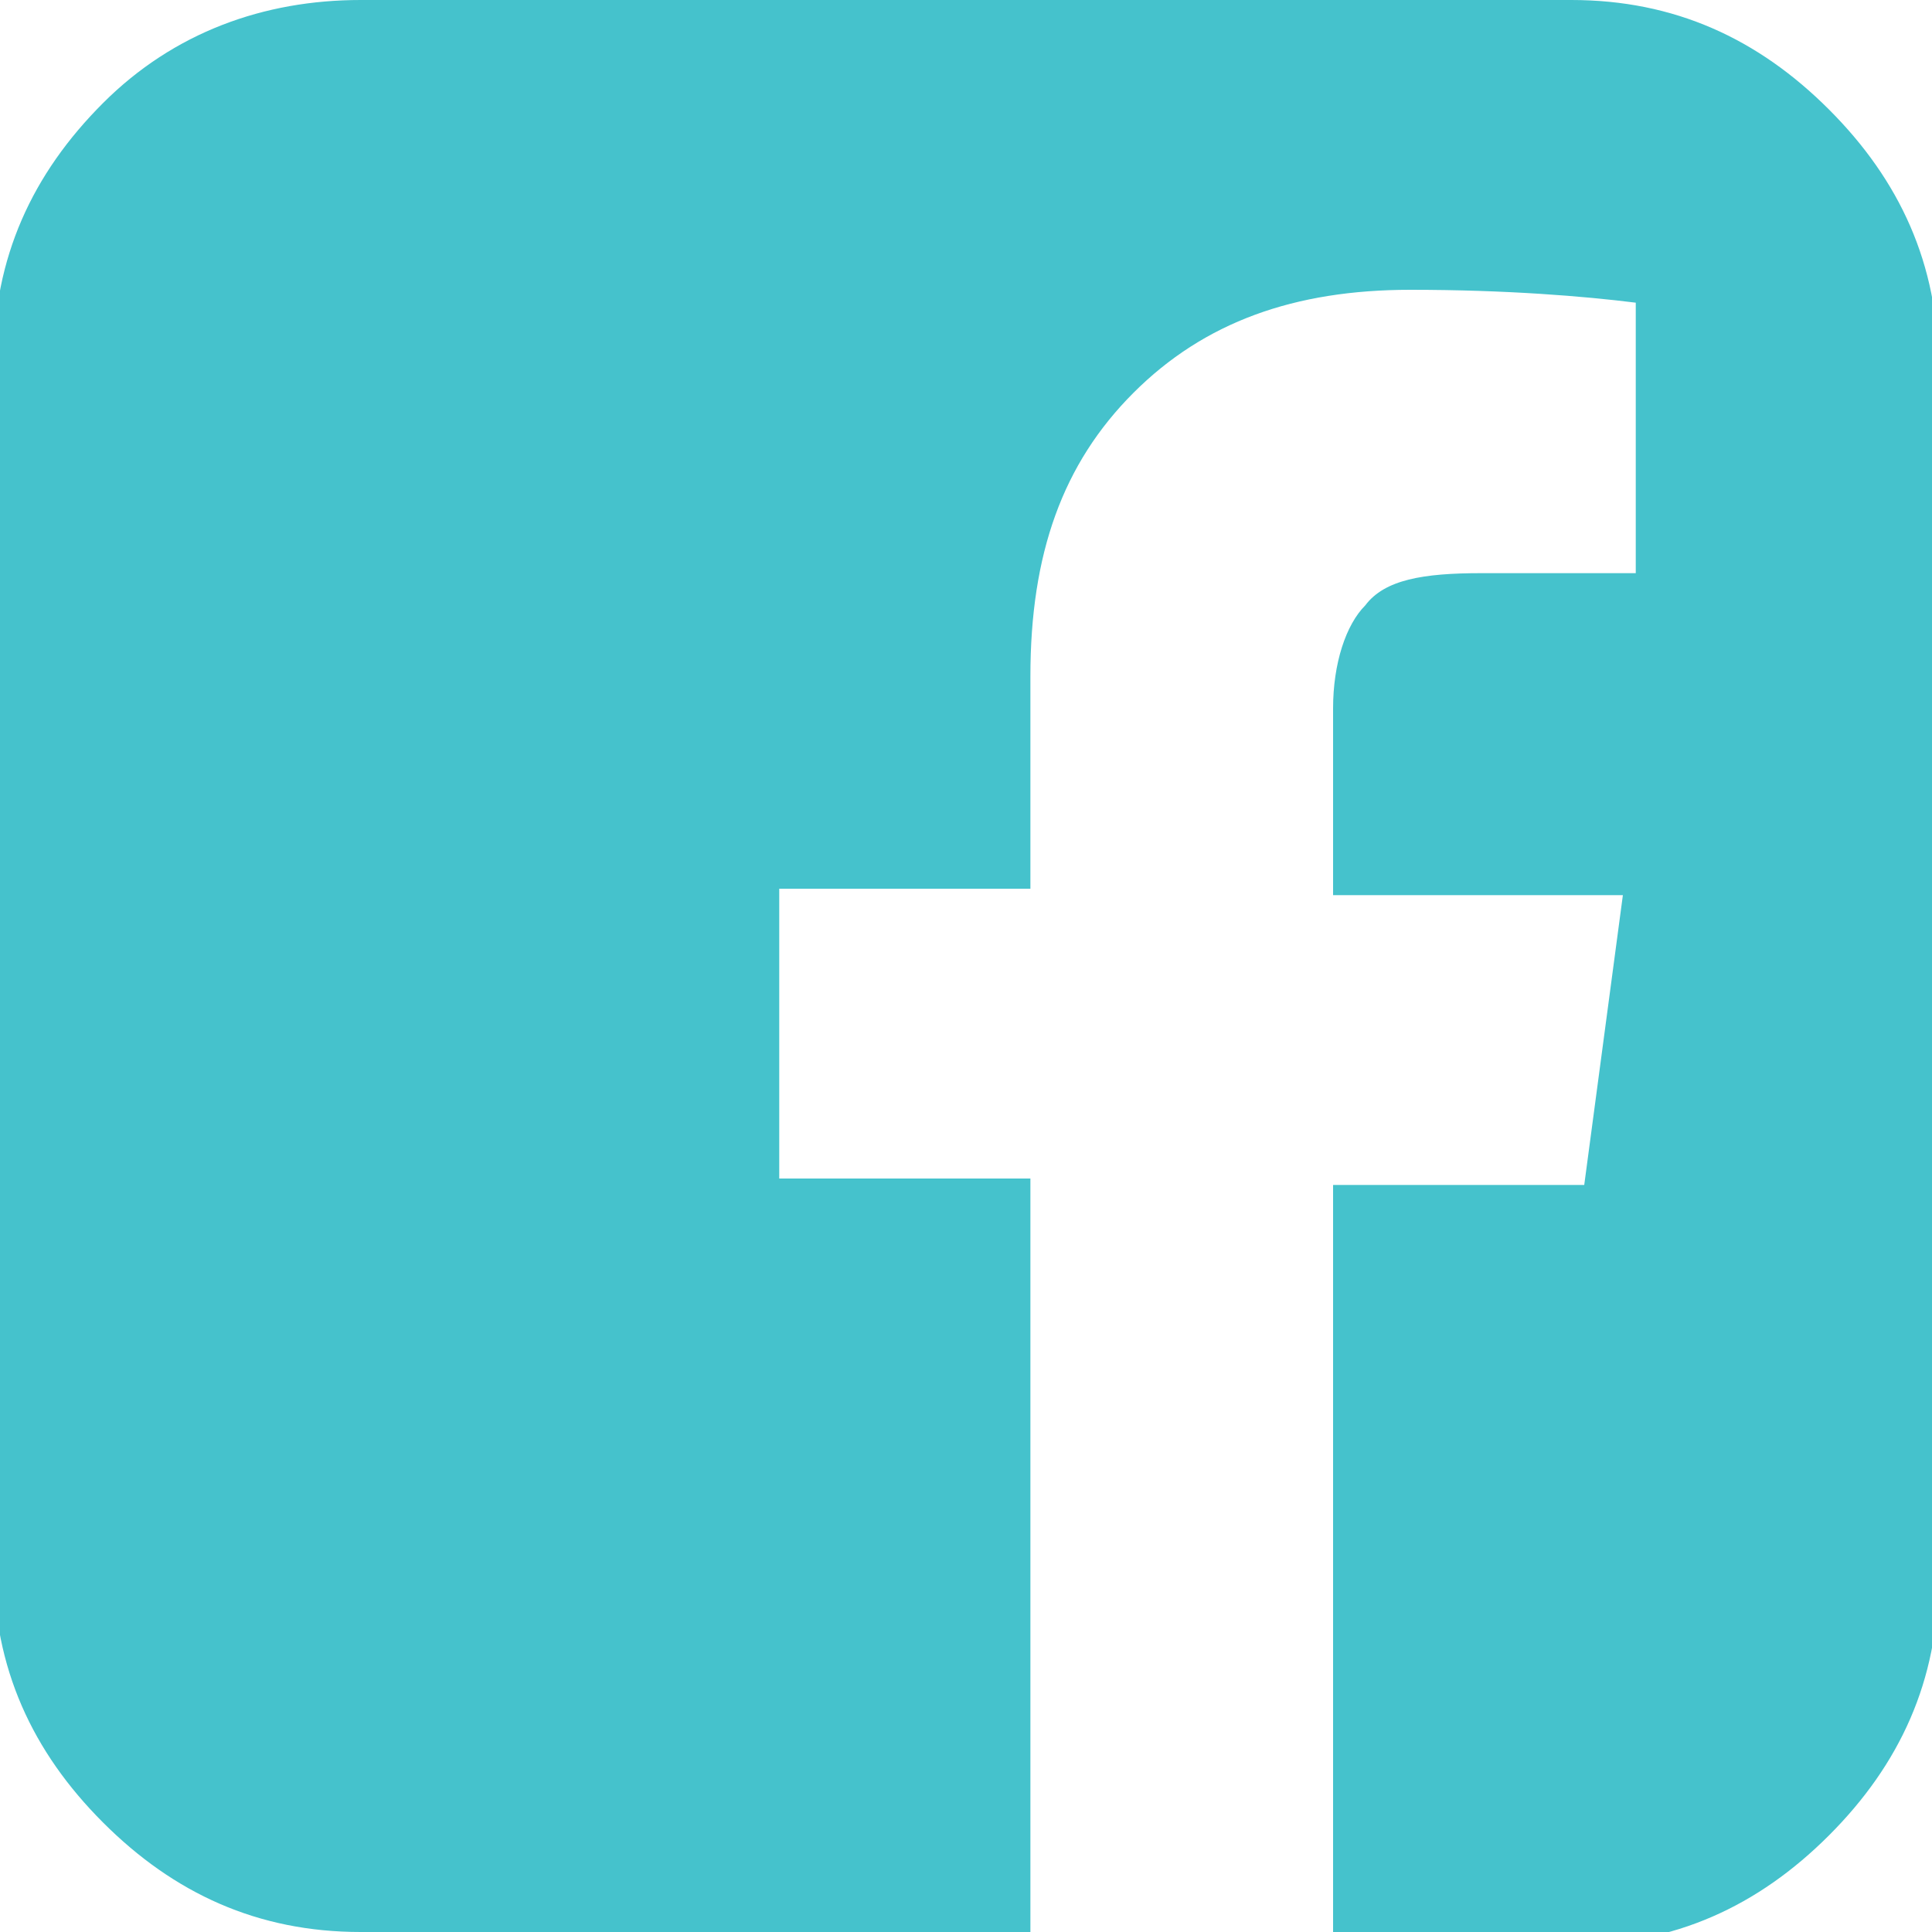 <?xml version="1.0" encoding="utf-8"?>
<!-- Generator: Adobe Illustrator 26.0.3, SVG Export Plug-In . SVG Version: 6.00 Build 0)  -->
<svg version="1.1" id="Layer_1" xmlns="http://www.w3.org/2000/svg" xmlns:xlink="http://www.w3.org/1999/xlink" x="0px" y="0px"
	 viewBox="0 0 30 30" style="enable-background:new 0 0 30 30;" xml:space="preserve">
<style type="text/css">
	.st0{fill:#45C2CC;}
</style>
<path class="st0" d="M24.4,0c1.6,0,2.9,0.6,4,1.7c1.1,1.1,1.7,2.4,1.7,4v18.8c0,1.6-0.6,2.9-1.7,4c-1.1,1.1-2.4,1.7-4,1.7h-3.7V18.4
	h3.9l0.6-4.5h-4.5v-2.9c0-0.7,0.2-1.3,0.5-1.6c0.3-0.4,0.9-0.5,1.8-0.5l2.4,0V4.7c-0.8-0.1-2-0.2-3.5-0.2c-1.8,0-3.2,0.5-4.3,1.6
	S16,8.6,16,10.5v3.3h-3.9v4.5H16V30H5.6c-1.6,0-2.9-0.6-4-1.7c-1.1-1.1-1.7-2.4-1.7-4V5.6c0-1.6,0.6-2.9,1.7-4S4.1,0,5.6,0H24.4z"/>
</svg>
